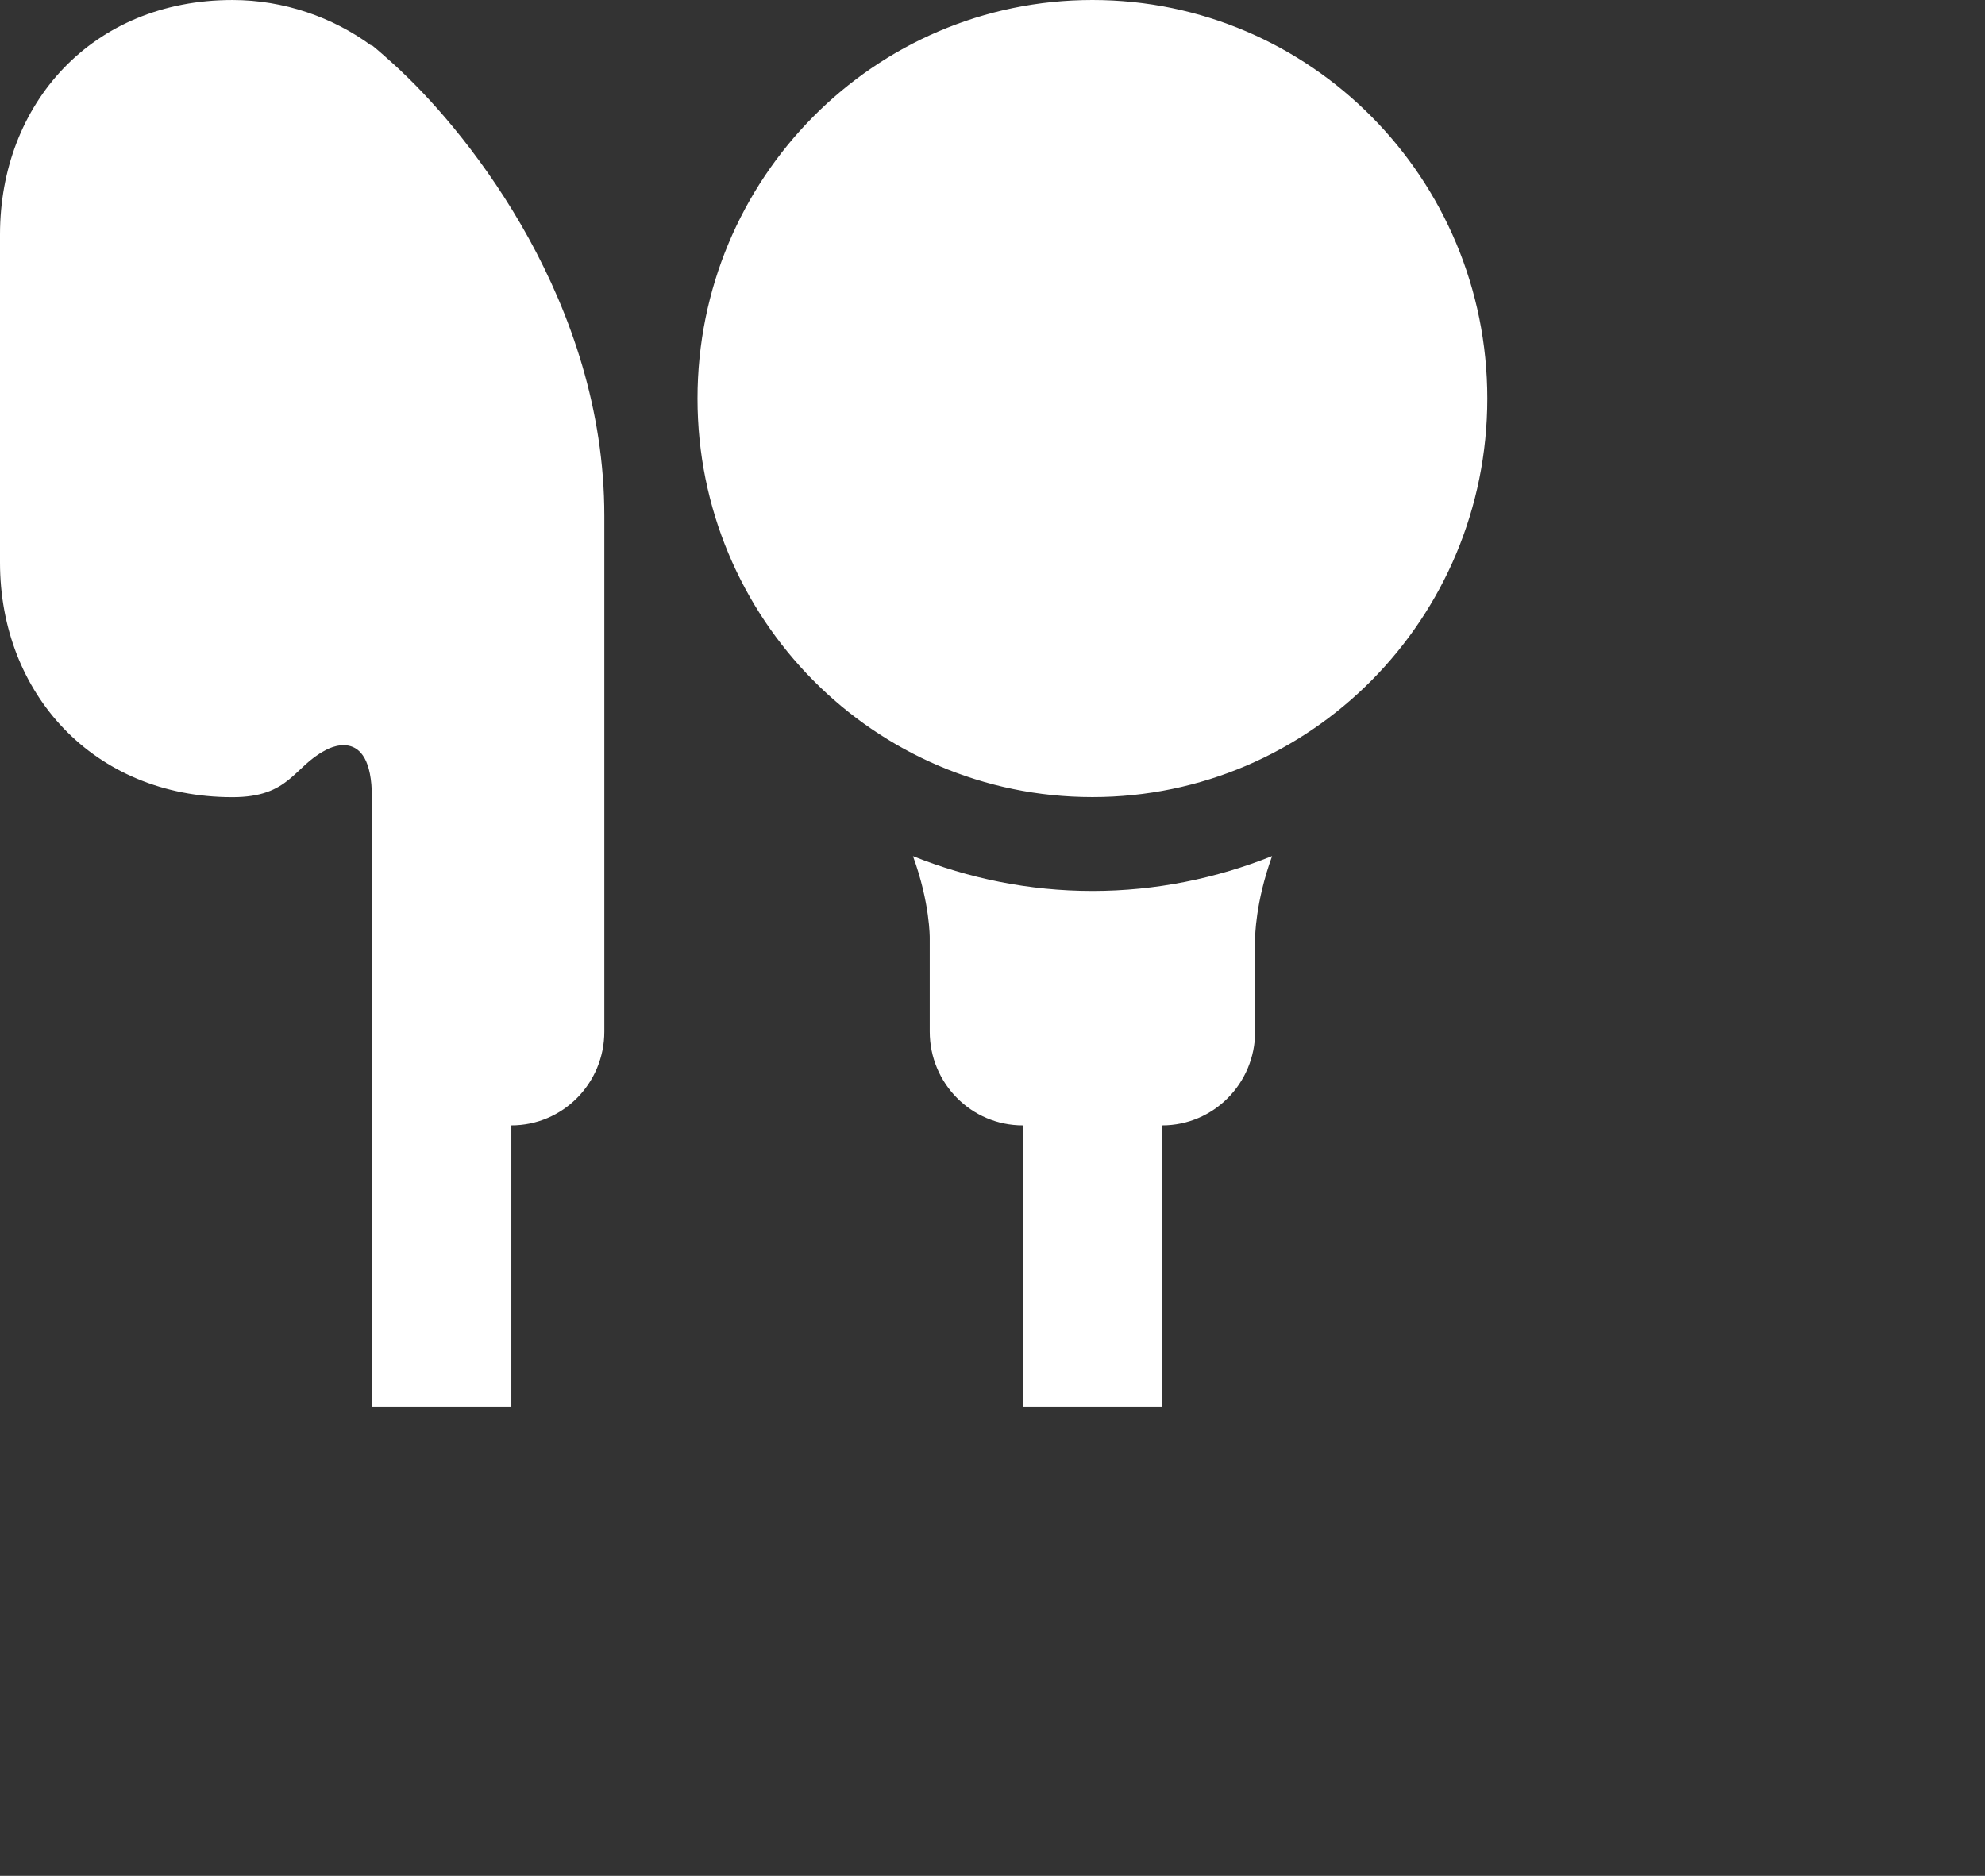<svg 
 xmlns="http://www.w3.org/2000/svg"
 xmlns:xlink="http://www.w3.org/1999/xlink"
 width="3.845cm" height="3.634cm">
<rect width="100%" height="100%" fill="#333333" stroke="none"/>
<path fill-rule="evenodd"  fill="rgb(255, 255, 255)"
 d="M29.452,5.289 C29.216,5.048 28.964,4.837 28.723,4.611 C27.781,3.753 27.187,3.276 27.187,3.276 L27.193,3.340 C24.368,1.263 20.784,0.001 17.017,0.001 C6.711,0.000 0.000,7.637 0.000,17.167 L0.000,41.200 C0.000,50.729 6.817,58.367 17.017,58.367 C21.224,58.367 21.474,56.153 23.823,54.933 C23.823,54.933 27.226,52.892 27.226,58.367 L27.226,103.000 L37.436,103.000 L37.436,82.400 C41.196,82.400 44.243,79.326 44.243,75.534 L44.243,37.767 C44.243,22.178 34.384,9.947 29.452,5.289 ZM66.839,62.685 C68.091,66.104 68.066,68.667 68.066,68.667 L68.066,75.533 C68.066,79.326 71.114,82.400 74.873,82.400 L74.873,103.000 L85.083,103.000 L85.083,82.400 C88.842,82.400 91.889,79.326 91.889,75.534 L91.889,68.667 C91.889,68.667 91.893,66.088 93.131,62.680 C89.056,64.310 84.627,65.234 79.977,65.234 C75.333,65.234 70.909,64.311 66.839,62.685 ZM79.976,0.000 C64.007,0.000 51.065,13.066 51.065,29.180 C51.065,45.295 64.007,58.361 79.976,58.361 C95.944,58.361 108.886,45.295 108.886,29.180 C108.886,13.066 95.944,0.000 79.976,0.000 Z"/>
</svg>